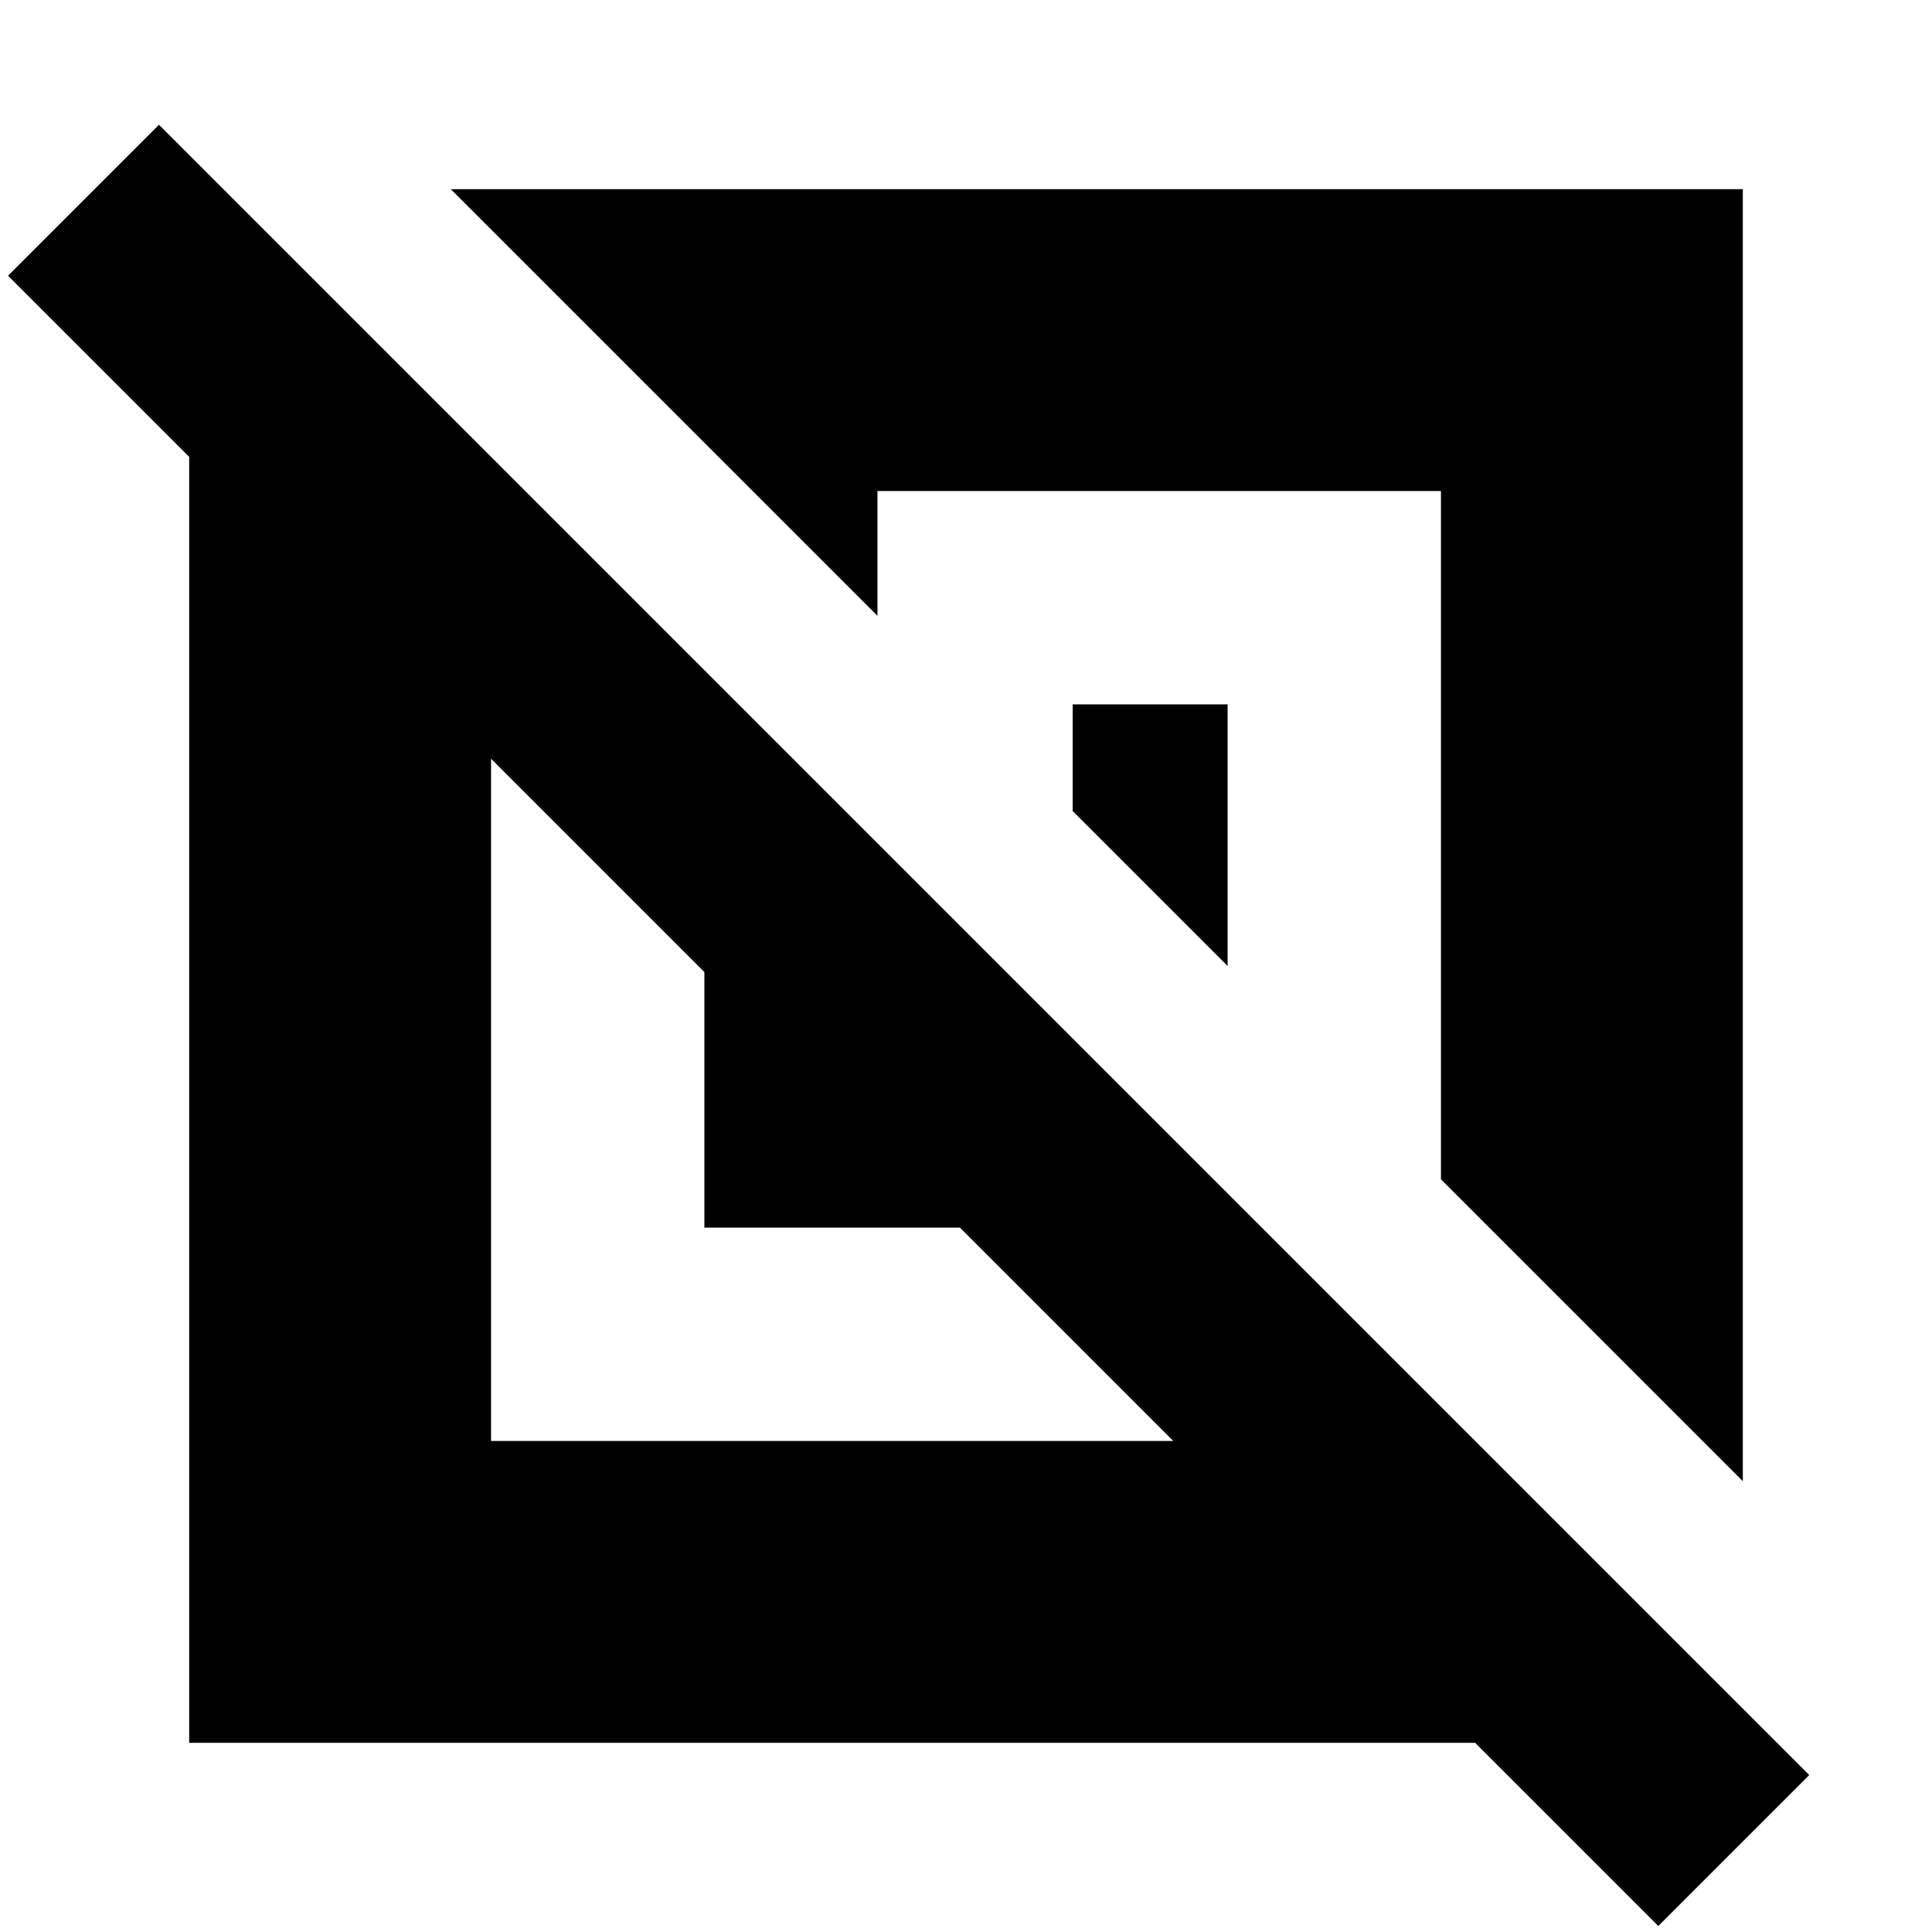<svg xmlns="http://www.w3.org/2000/svg" height="24" viewBox="0 -960 960 960" width="24"><path d="M94-94v-639L4-823l75-75L899-78 824-3l-91-91H94Zm150-150h339L477-350H350v-127L244-583v339Zm622 20L716-374v-342H436v62L224-866h642v642ZM610-480l-77-77v-53h77v130Z"/></svg>
